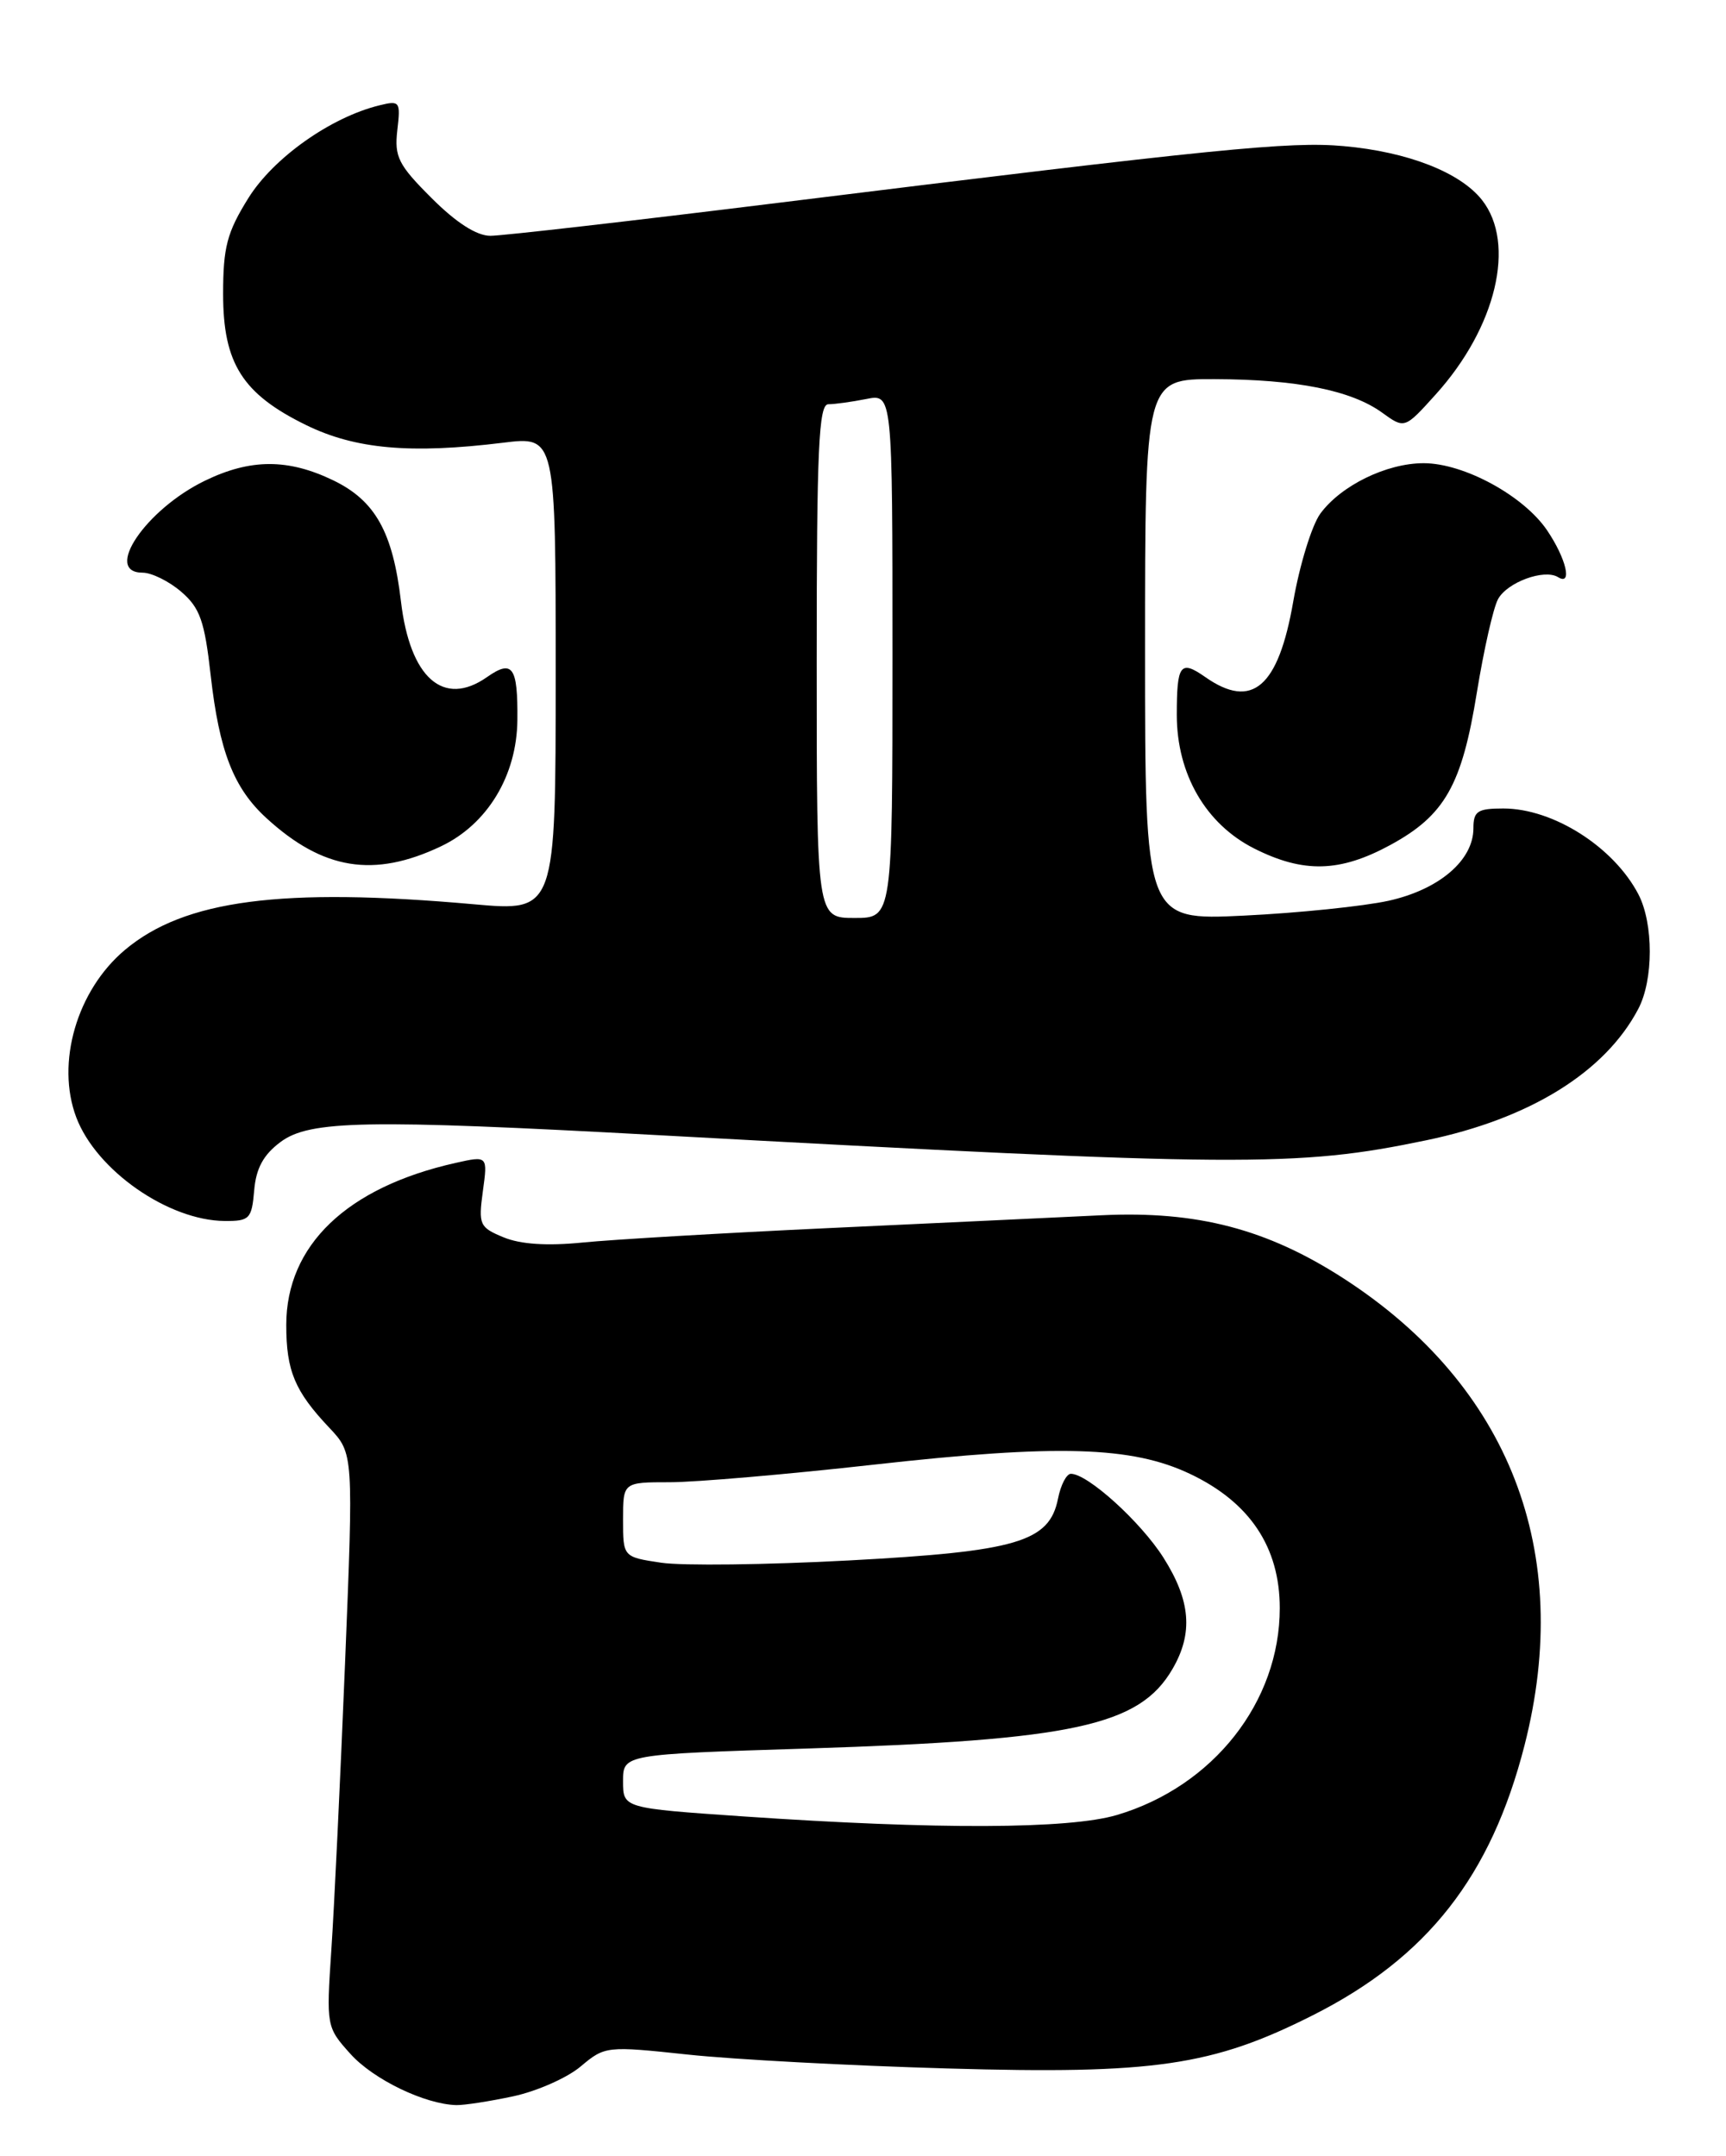 <?xml version="1.0" encoding="UTF-8" standalone="no"?>
<!DOCTYPE svg PUBLIC "-//W3C//DTD SVG 1.1//EN" "http://www.w3.org/Graphics/SVG/1.1/DTD/svg11.dtd" >
<svg xmlns="http://www.w3.org/2000/svg" xmlns:xlink="http://www.w3.org/1999/xlink" version="1.1" viewBox="0 0 205 256">
 <g >
 <path fill="currentColor"
d=" M 60.98 248.91 C 63.77 248.31 67.37 246.72 68.97 245.37 C 71.85 242.95 72.03 242.93 81.69 243.96 C 87.09 244.54 100.95 245.28 112.50 245.61 C 137.05 246.32 144.01 245.31 155.95 239.28 C 169.53 232.43 177.09 222.79 181.07 207.24 C 186.94 184.29 179.29 164.55 159.61 151.82 C 150.49 145.93 142.19 143.76 130.84 144.30 C 125.70 144.55 111.15 145.23 98.50 145.82 C 85.85 146.41 72.65 147.19 69.17 147.54 C 64.99 147.96 61.81 147.75 59.81 146.92 C 56.95 145.74 56.81 145.42 57.35 141.45 C 57.93 137.23 57.93 137.23 54.09 138.09 C 41.19 140.99 34.01 147.86 34.00 157.32 C 34.00 162.78 35.01 165.20 39.12 169.54 C 41.99 172.59 41.99 172.59 40.98 197.54 C 40.42 211.27 39.69 226.59 39.35 231.59 C 38.75 240.57 38.77 240.72 41.62 243.88 C 44.34 246.91 50.45 249.86 54.20 249.96 C 55.14 249.98 58.19 249.51 60.98 248.91 Z  M 30.19 141.35 C 30.41 138.72 31.29 137.11 33.32 135.60 C 36.78 133.02 43.49 132.90 78.00 134.78 C 147.43 138.56 154.02 138.60 169.39 135.40 C 181.71 132.84 190.64 127.30 194.58 119.80 C 196.40 116.35 196.40 109.67 194.60 106.20 C 191.67 100.57 184.48 96.00 178.55 96.00 C 175.49 96.00 175.00 96.32 175.00 98.35 C 175.00 102.16 170.92 105.63 164.91 106.96 C 161.93 107.61 154.21 108.41 147.75 108.72 C 136.00 109.29 136.00 109.29 136.00 77.15 C 136.00 45.00 136.00 45.00 144.25 45.02 C 154.02 45.05 160.50 46.35 164.16 49.00 C 166.83 50.93 166.83 50.93 170.51 46.85 C 177.71 38.89 180.09 28.92 176.02 23.75 C 173.43 20.46 167.20 18.03 159.60 17.35 C 153.19 16.77 144.63 17.63 92.63 24.06 C 75.10 26.23 59.63 28.00 58.25 28.00 C 56.61 28.00 54.19 26.45 51.26 23.52 C 47.30 19.57 46.83 18.62 47.19 15.46 C 47.59 12.05 47.49 11.91 45.06 12.51 C 39.29 13.92 32.49 18.73 29.50 23.52 C 26.96 27.60 26.50 29.34 26.50 34.92 C 26.50 43.15 28.80 46.78 36.37 50.48 C 42.20 53.33 48.75 53.92 59.75 52.57 C 66.00 51.80 66.00 51.80 66.00 80.02 C 66.00 108.24 66.00 108.24 56.25 107.37 C 33.44 105.34 21.90 106.85 14.83 112.80 C 9.12 117.60 6.62 126.23 9.06 132.68 C 11.44 138.97 19.99 144.93 26.69 144.98 C 29.64 145.00 29.90 144.73 30.19 141.35 Z  M 52.38 100.49 C 57.89 97.87 61.39 92.10 61.45 85.49 C 61.51 79.16 60.88 78.27 57.84 80.40 C 52.67 84.02 48.69 80.51 47.62 71.39 C 46.65 63.17 44.57 59.45 39.59 57.04 C 34.22 54.45 29.76 54.45 24.34 57.08 C 17.32 60.48 12.22 68.00 16.94 68.00 C 18.01 68.00 20.08 69.02 21.53 70.27 C 23.75 72.18 24.30 73.74 25.02 80.16 C 26.04 89.20 27.74 93.57 31.63 97.13 C 38.36 103.30 44.40 104.28 52.38 100.49 Z  M 165.14 100.33 C 171.61 96.81 173.63 93.24 175.41 82.22 C 176.23 77.19 177.35 72.21 177.92 71.15 C 179.00 69.14 183.41 67.52 185.05 68.53 C 186.79 69.61 186.03 66.34 183.75 62.97 C 180.96 58.86 173.87 55.00 169.09 55.00 C 164.69 55.00 159.26 57.65 156.81 61.00 C 155.81 62.38 154.36 67.07 153.60 71.43 C 151.83 81.62 148.72 84.29 143.16 80.40 C 140.19 78.32 139.77 78.88 139.77 84.88 C 139.77 91.91 143.21 97.85 148.96 100.75 C 154.82 103.70 159.14 103.59 165.14 100.33 Z  M 88.25 215.68 C 74.00 214.70 74.00 214.70 74.00 211.50 C 74.00 208.31 74.00 208.31 95.90 207.62 C 127.52 206.61 135.33 204.92 139.25 198.19 C 141.74 193.93 141.42 190.06 138.18 184.95 C 135.48 180.70 129.19 175.00 127.19 175.00 C 126.67 175.00 125.98 176.33 125.66 177.96 C 124.63 183.09 120.80 184.22 100.79 185.29 C 91.05 185.81 81.04 185.93 78.54 185.56 C 74.00 184.88 74.00 184.88 74.00 180.44 C 74.00 176.00 74.00 176.00 79.57 176.00 C 82.63 176.00 93.54 175.06 103.82 173.91 C 125.63 171.47 134.45 171.73 141.36 175.02 C 148.44 178.38 152.00 183.71 152.00 190.95 C 152.00 202.08 144.11 212.11 132.67 215.51 C 126.96 217.20 111.34 217.26 88.25 215.68 Z  M 97.00 78.50 C 97.00 53.29 97.24 48.00 98.38 48.00 C 99.13 48.00 101.16 47.72 102.88 47.38 C 106.00 46.75 106.00 46.75 106.00 77.88 C 106.00 109.00 106.00 109.00 101.50 109.00 C 97.00 109.00 97.00 109.00 97.00 78.50 Z "/>
</g>
</svg>
